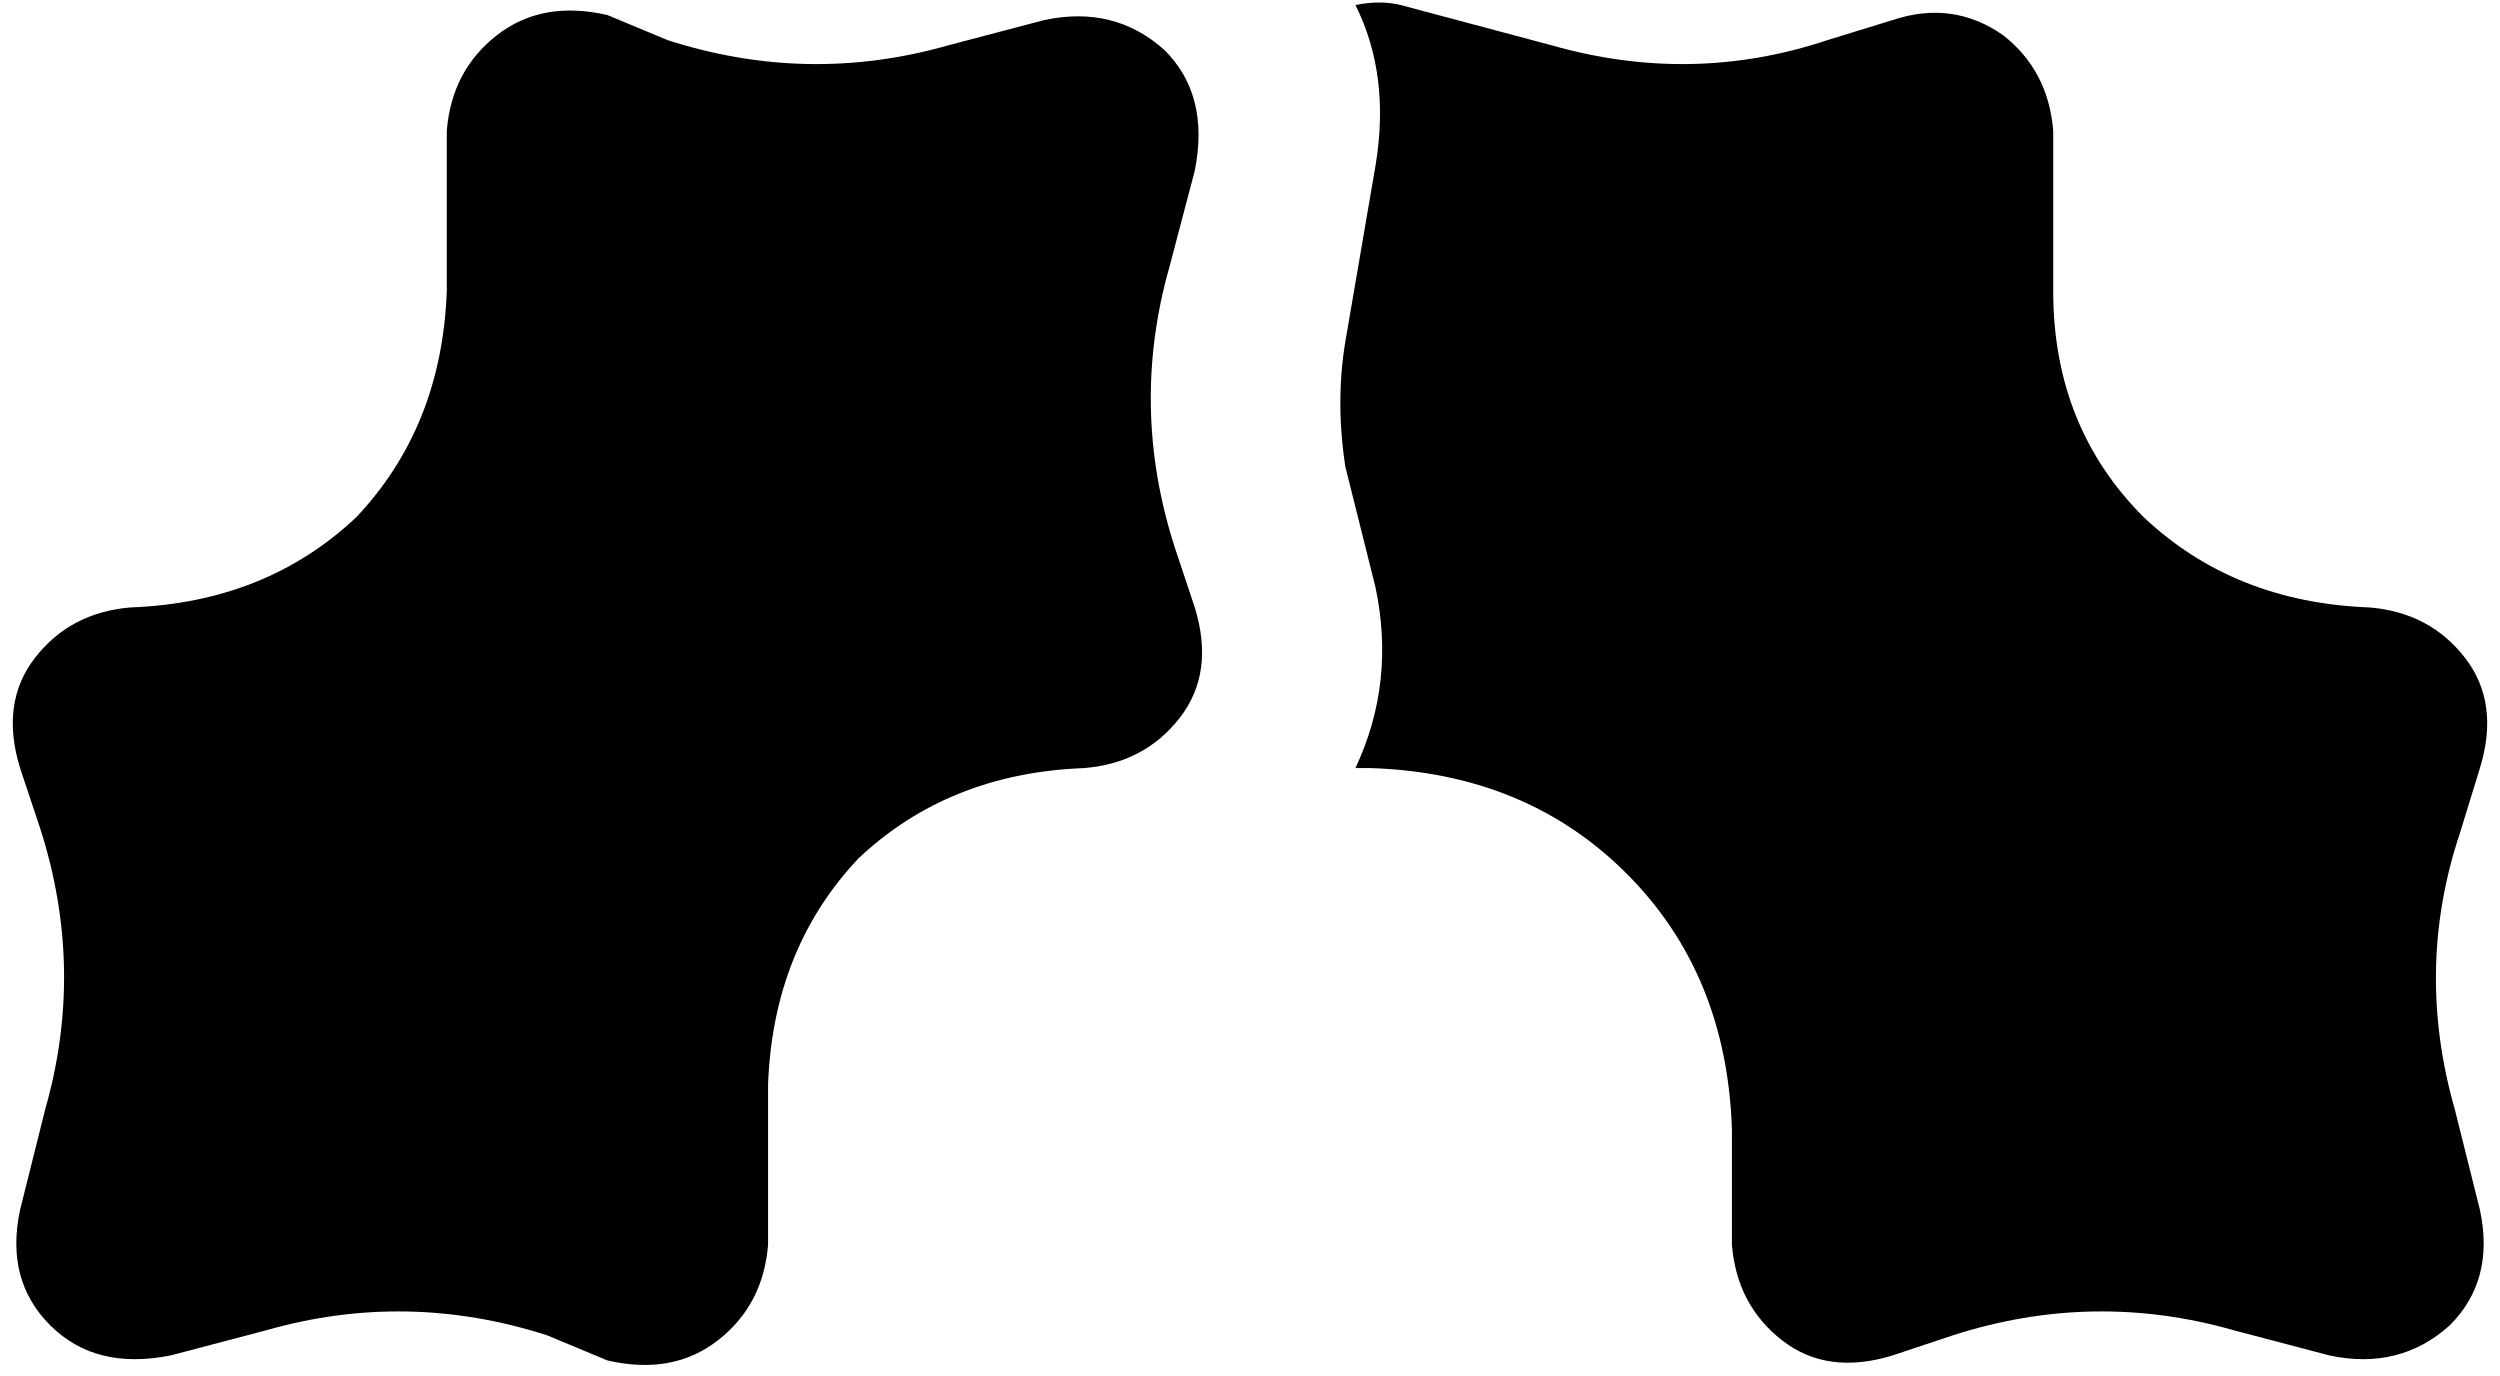 <svg xmlns="http://www.w3.org/2000/svg" viewBox="0 0 498 274">
    <path d="M 273 153 Q 271 153 270 153 Q 278 136 274 117 L 268 93 Q 266 80 268 68 L 274 33 Q 277 15 270 1 Q 275 0 279 1 L 309 9 Q 337 17 364 8 L 377 4 Q 389 0 399 7 Q 408 14 409 26 L 409 58 Q 409 85 427 103 Q 445 120 472 121 Q 484 122 491 131 Q 498 140 494 153 L 490 166 Q 481 193 489 221 L 494 241 Q 497 255 488 264 Q 478 273 464 270 L 445 265 Q 417 257 389 266 L 377 270 Q 364 274 355 267 Q 346 260 345 248 L 345 225 Q 344 194 324 174 Q 304 154 273 153 L 273 153 Z M 89 26 Q 90 14 99 7 L 99 7 Q 108 0 121 3 L 133 8 Q 161 17 189 9 L 208 4 Q 222 1 232 10 Q 241 19 238 34 L 233 53 Q 225 81 234 109 L 238 121 Q 242 134 235 143 Q 228 152 216 153 Q 189 154 171 171 Q 154 189 153 216 L 153 248 Q 152 260 143 267 Q 134 274 121 271 L 109 266 Q 81 257 53 265 L 34 270 Q 19 273 10 264 Q 1 255 4 241 L 9 221 Q 17 193 8 165 L 4 153 Q 0 140 7 131 Q 14 122 26 121 Q 53 120 71 103 Q 88 85 89 58 L 89 26 L 89 26 Z"/>
</svg>
